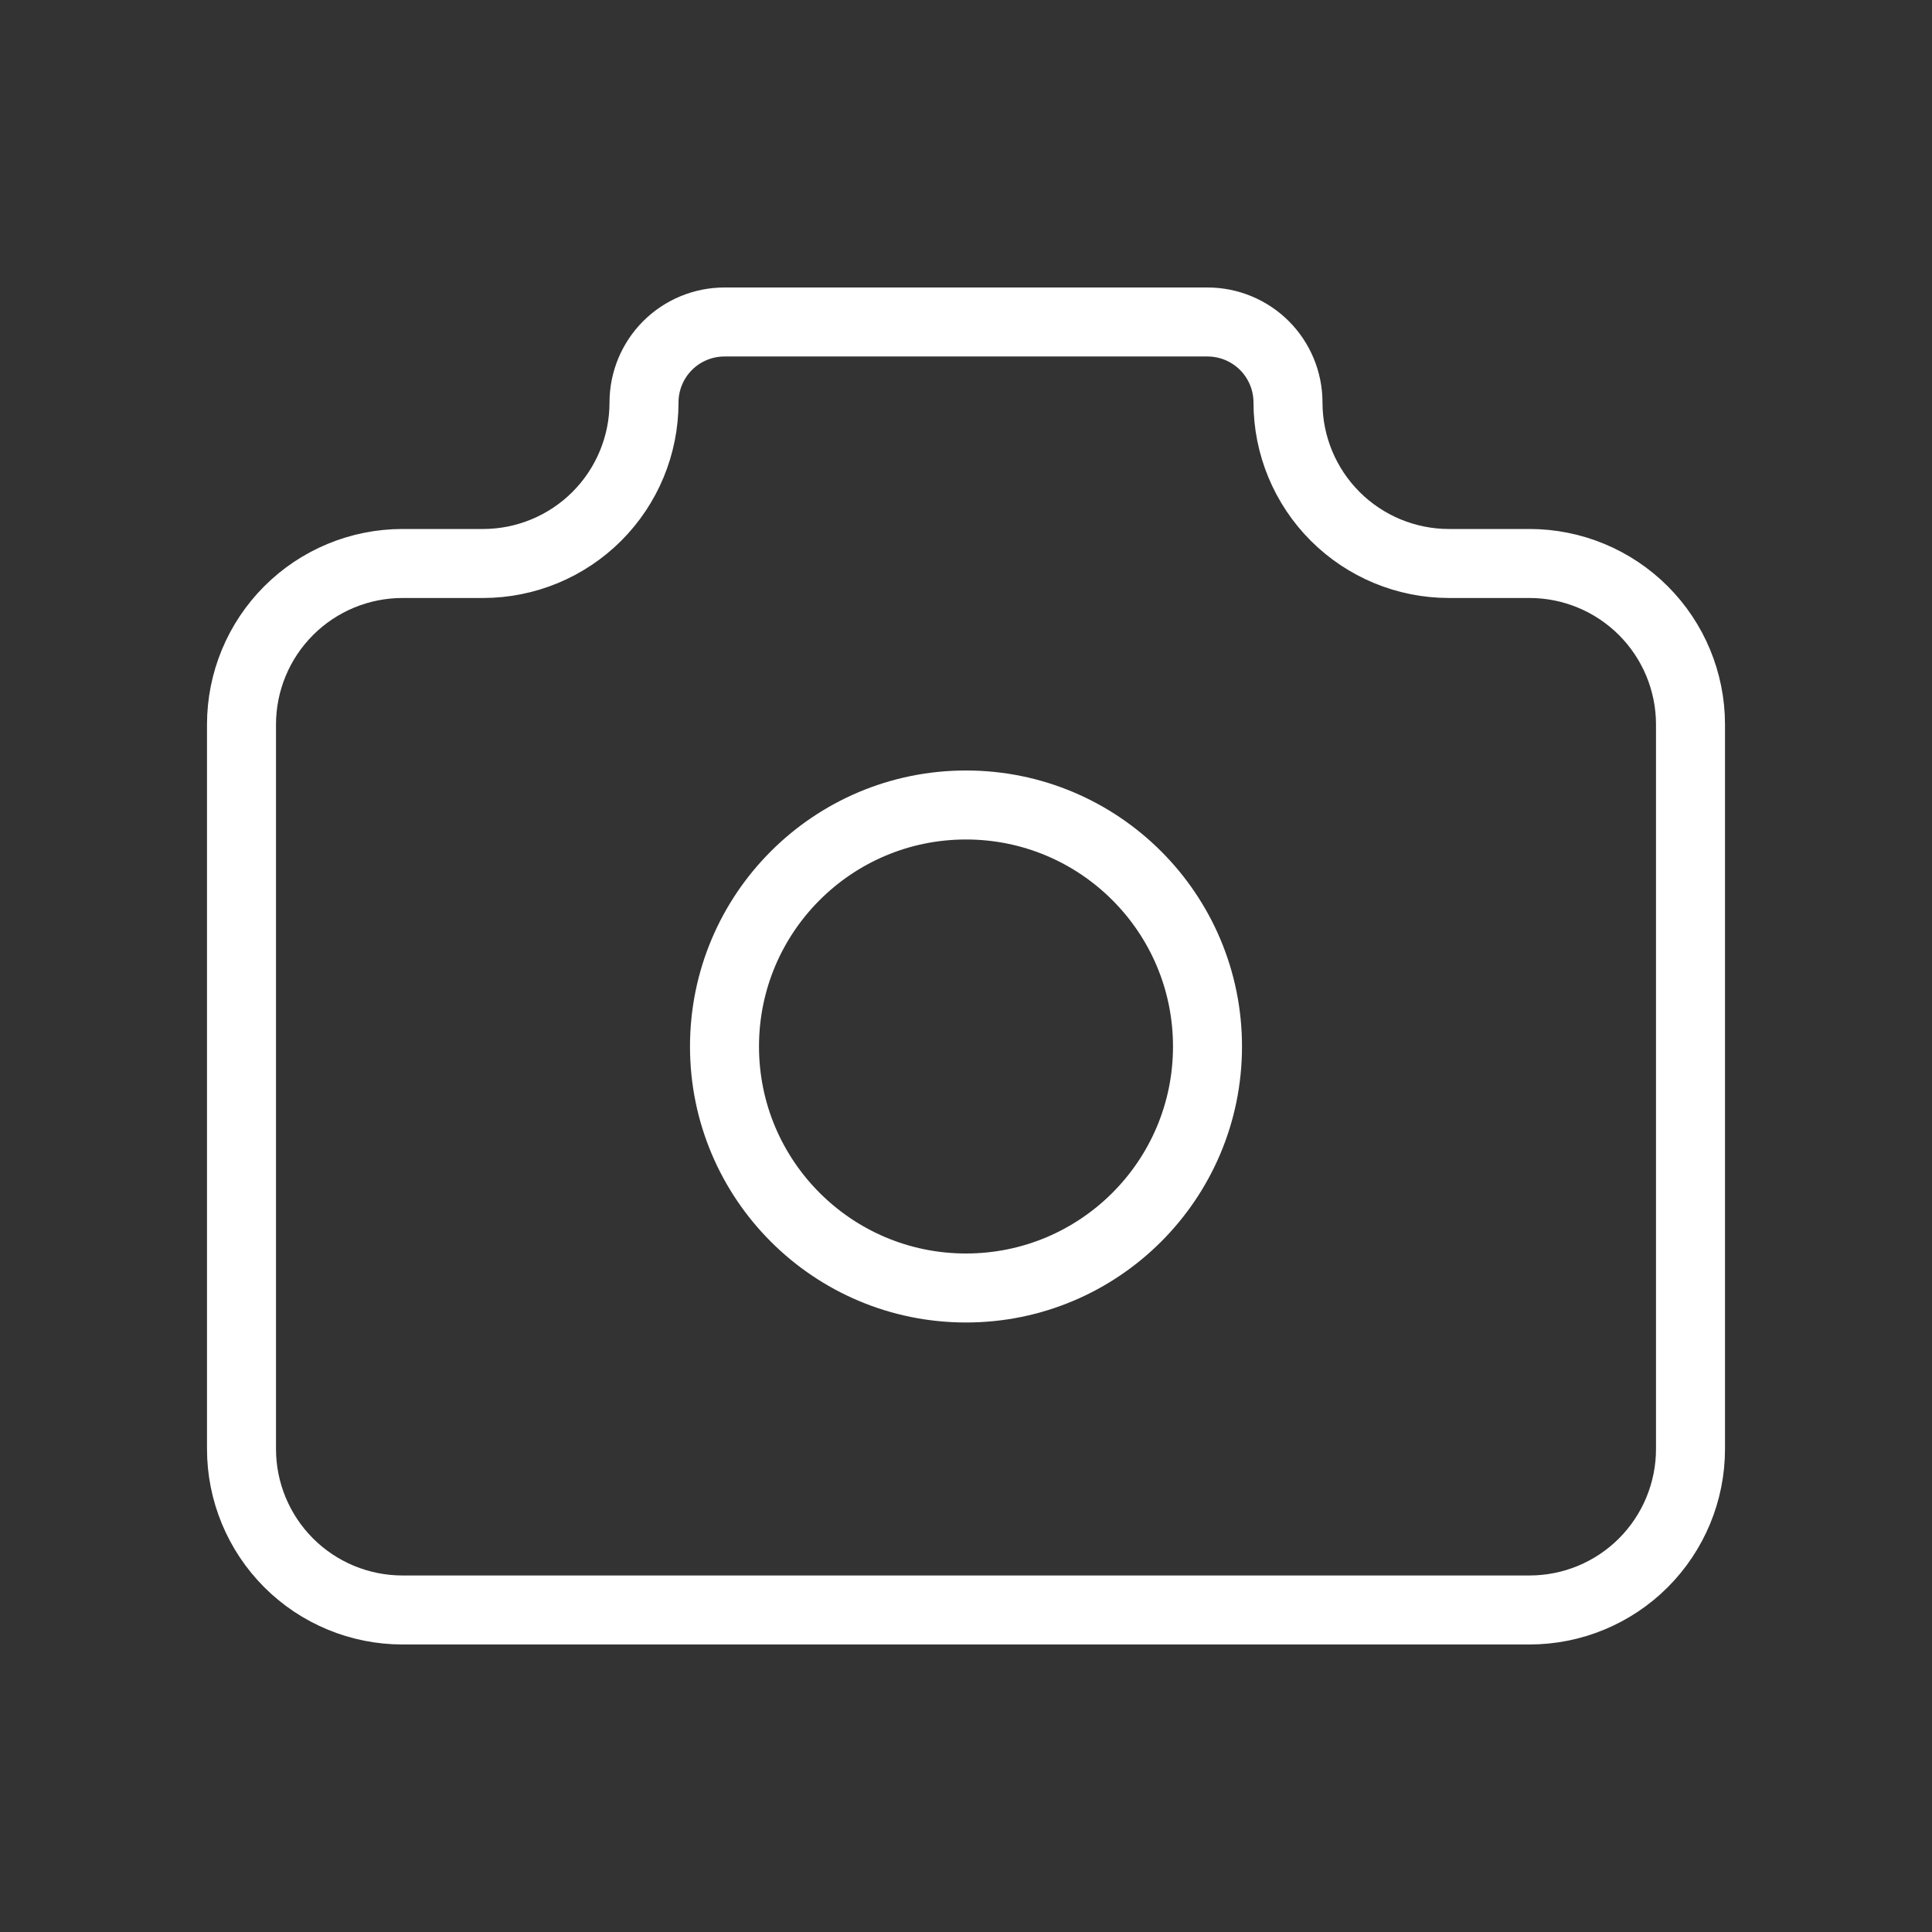<svg width="56" height="56" viewBox="0 0 56 56" fill="none" xmlns="http://www.w3.org/2000/svg">
<rect x="0" y="0" width="56" height="56" fill="#333333" stroke="none"/>
<g clip-path="url(#clip0_822_6)">
<path d="M11.667 16.333H14C15.238 16.333 16.425 15.841 17.3 14.966C18.175 14.091 18.667 12.904 18.667 11.666C18.667 11.047 18.913 10.454 19.35 10.016C19.788 9.579 20.381 9.333 21 9.333H35C35.619 9.333 36.212 9.579 36.65 10.016C37.087 10.454 37.333 11.047 37.333 11.666C37.333 12.904 37.825 14.091 38.7 14.966C39.575 15.841 40.762 16.333 42 16.333H44.333C45.571 16.333 46.758 16.825 47.633 17.7C48.508 18.575 49 19.762 49 21V42C49 43.237 48.508 44.424 47.633 45.3C46.758 46.175 45.571 46.666 44.333 46.666H11.667C10.429 46.666 9.242 46.175 8.367 45.3C7.492 44.424 7 43.237 7 42V21C7 19.762 7.492 18.575 8.367 17.7C9.242 16.825 10.429 16.333 11.667 16.333" stroke="white" stroke-width="2" stroke-linecap="round" stroke-linejoin="round"/>
<path d="M28 37.333C31.866 37.333 35 34.199 35 30.333C35 26.467 31.866 23.333 28 23.333C24.134 23.333 21 26.467 21 30.333C21 34.199 24.134 37.333 28 37.333Z" stroke="white" stroke-width="2" stroke-linecap="round" stroke-linejoin="round"/>
</g>
<defs>
<clipPath id="clip0_822_6">
<rect width="56" height="56" fill="white"/>
</clipPath>
</defs>
</svg>
